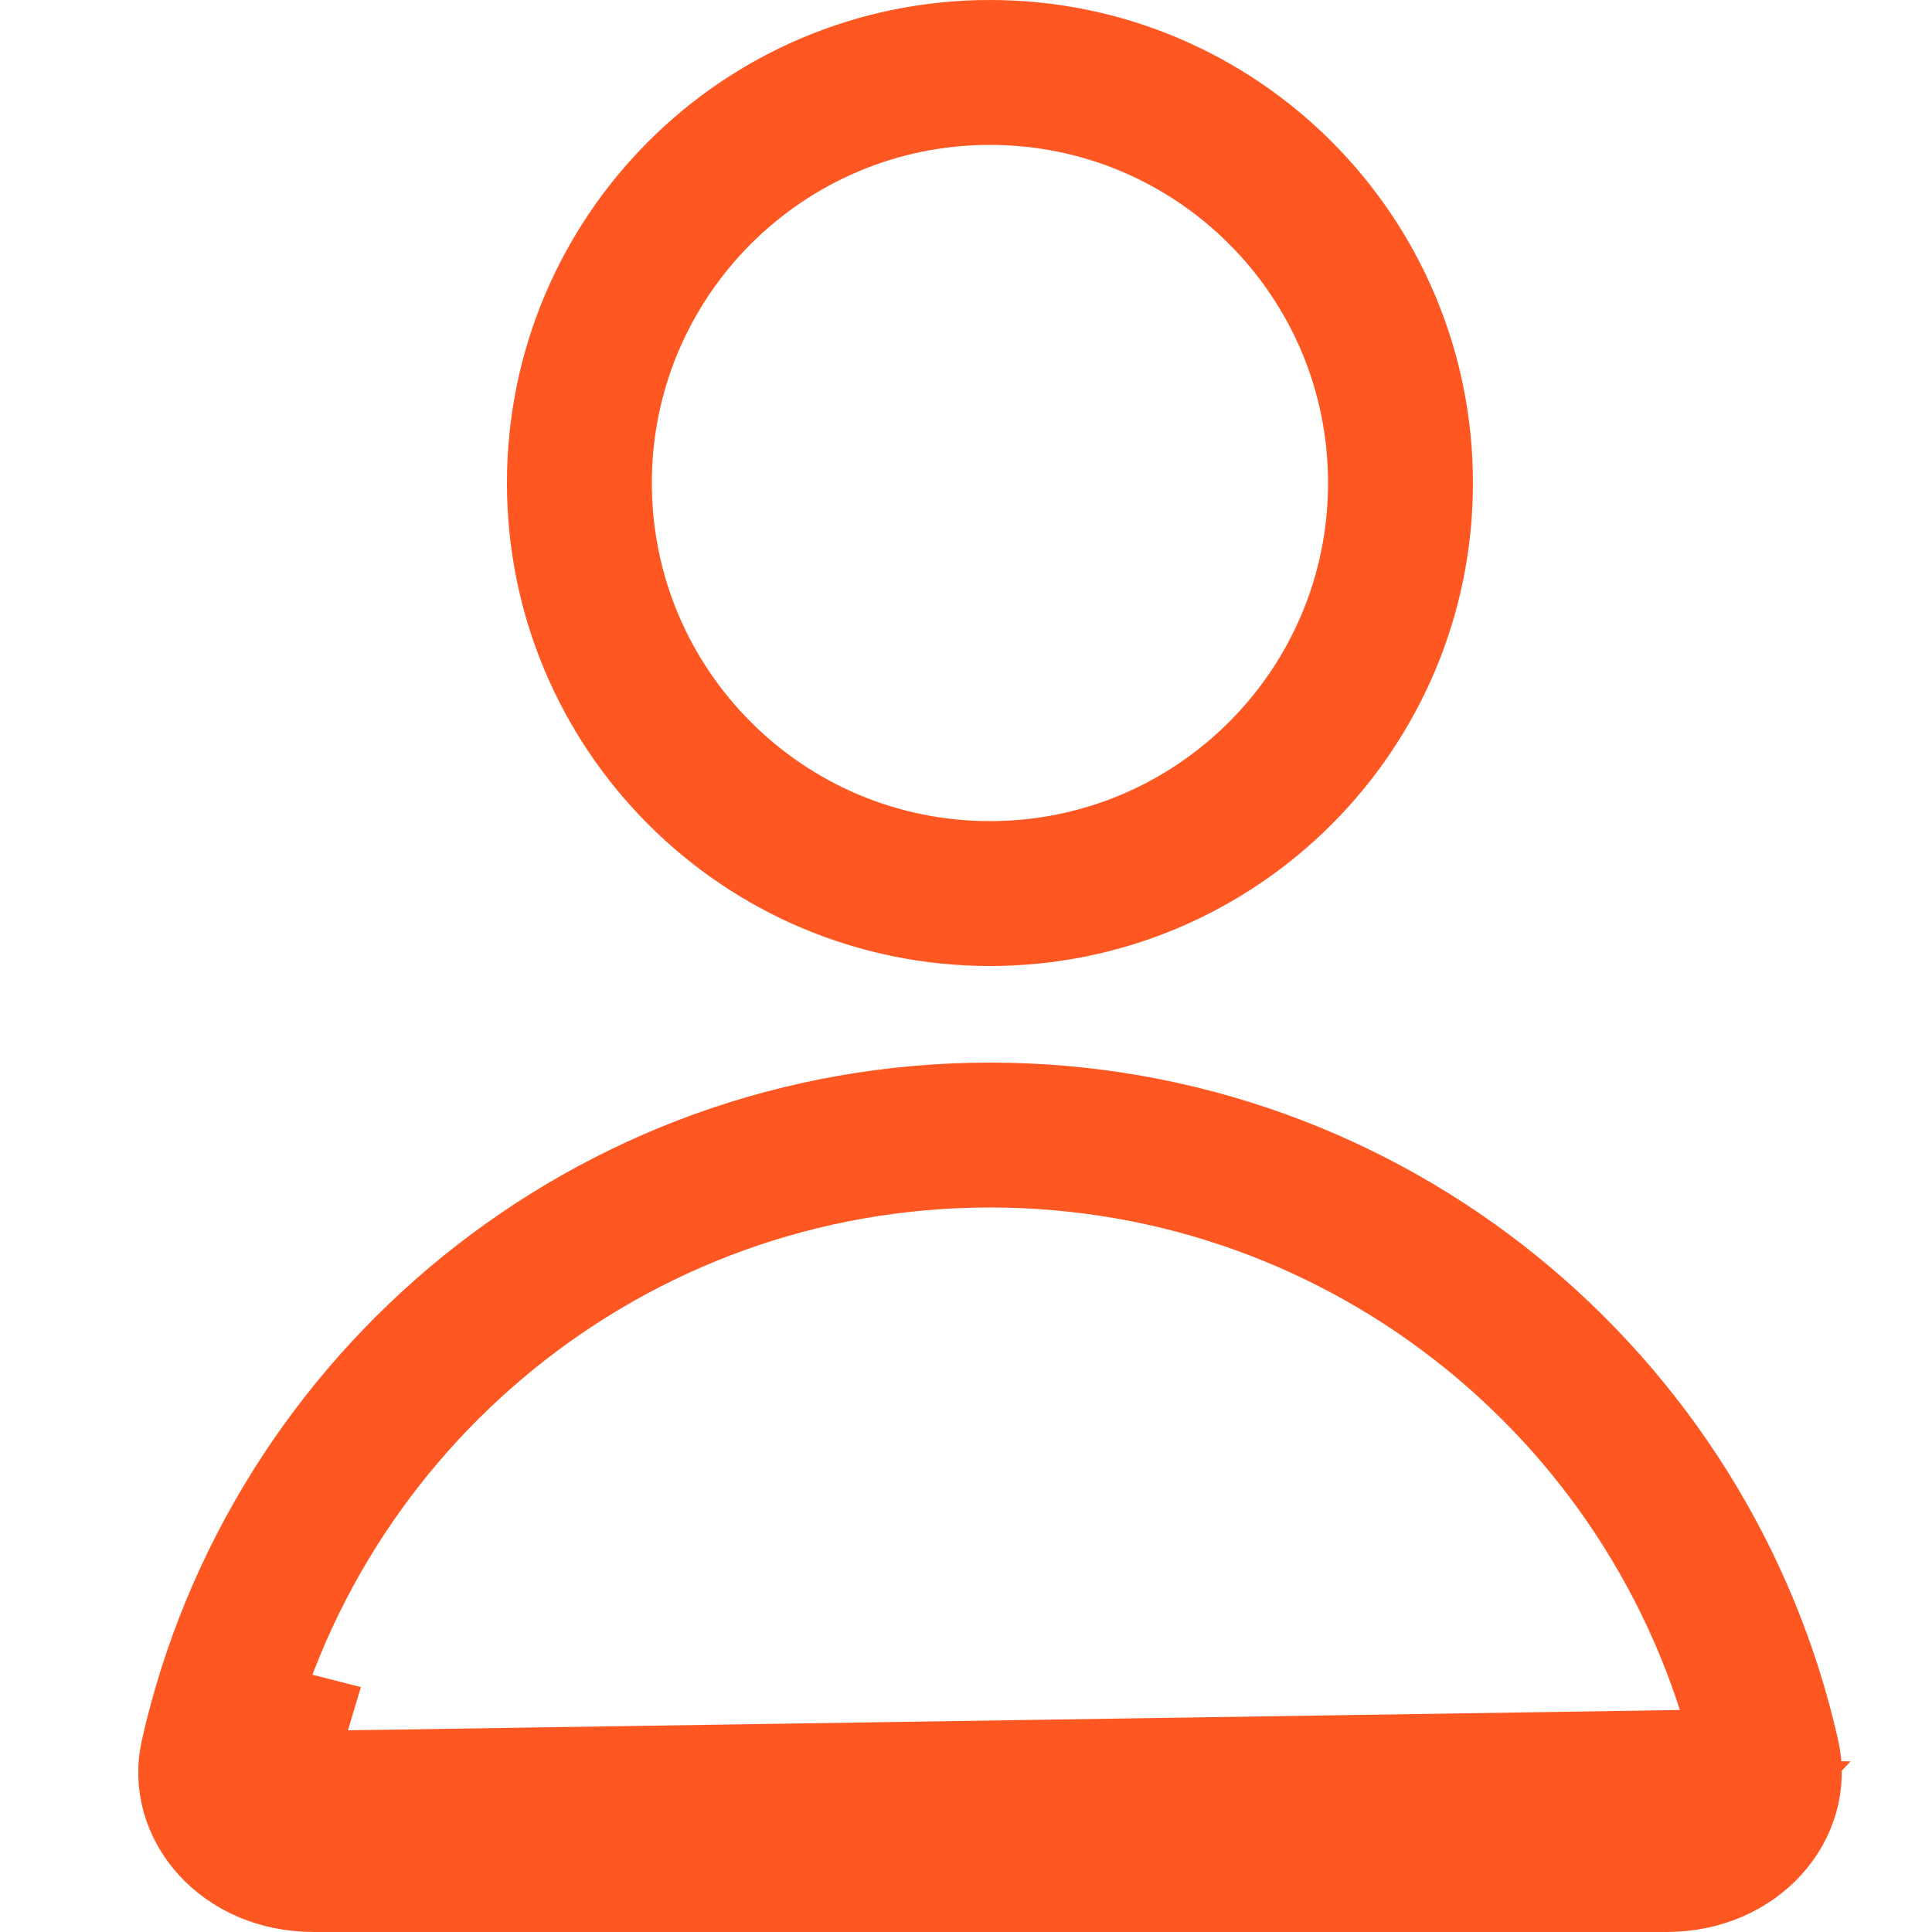 <svg width="28" height="28" viewBox="0 0 28 28" fill="none" xmlns="http://www.w3.org/2000/svg">
<path d="M25.323 25.518L25.323 25.518C25.328 25.54 25.332 25.563 25.336 25.586L25.336 25.587C25.339 25.608 25.342 25.631 25.343 25.656L25.356 25.853L25.27 26.031C25.231 26.111 25.179 26.187 25.114 26.255L25.323 25.518ZM25.323 25.518C24.194 20.498 19.706 16.75 14.348 16.75C8.989 16.75 4.502 20.498 3.372 25.518C3.363 25.557 3.355 25.604 3.352 25.656L3.339 25.853M25.323 25.518L3.339 25.853M3.339 25.853L3.404 25.988M3.339 25.853L3.404 25.988M3.404 25.988C3.405 25.99 3.406 25.992 3.406 25.994L3.407 25.995C3.416 26.017 3.449 26.097 3.521 26.185C3.539 26.209 3.56 26.233 3.581 26.255C3.79 26.48 4.137 26.65 4.548 26.65H24.148C24.558 26.65 24.905 26.48 25.114 26.256L3.404 25.988ZM4.085 25.68L4.085 25.679L3.756 25.042C3.912 24.962 4.101 24.934 4.287 24.982C4.218 25.211 4.157 25.444 4.104 25.679L4.089 25.68L4.085 25.68ZM20.597 7C20.597 10.452 17.799 13.25 14.347 13.25C10.895 13.25 8.097 10.452 8.097 7C8.097 3.548 10.895 0.75 14.347 0.75C17.799 0.75 20.597 3.548 20.597 7ZM14.347 12.65C17.468 12.65 19.997 10.12 19.997 7C19.997 3.88 17.468 1.35 14.347 1.35C11.227 1.35 8.697 3.88 8.697 7C8.697 10.12 11.227 12.65 14.347 12.65ZM25.909 25.387C26.117 26.311 25.339 27.25 24.148 27.25H4.548C3.356 27.25 2.579 26.311 2.787 25.387C3.976 20.099 8.702 16.15 14.348 16.15C19.993 16.15 24.719 20.099 25.909 25.387Z" fill="#FF5722" stroke="#FF5722" stroke-width="1.5"/>
</svg>

